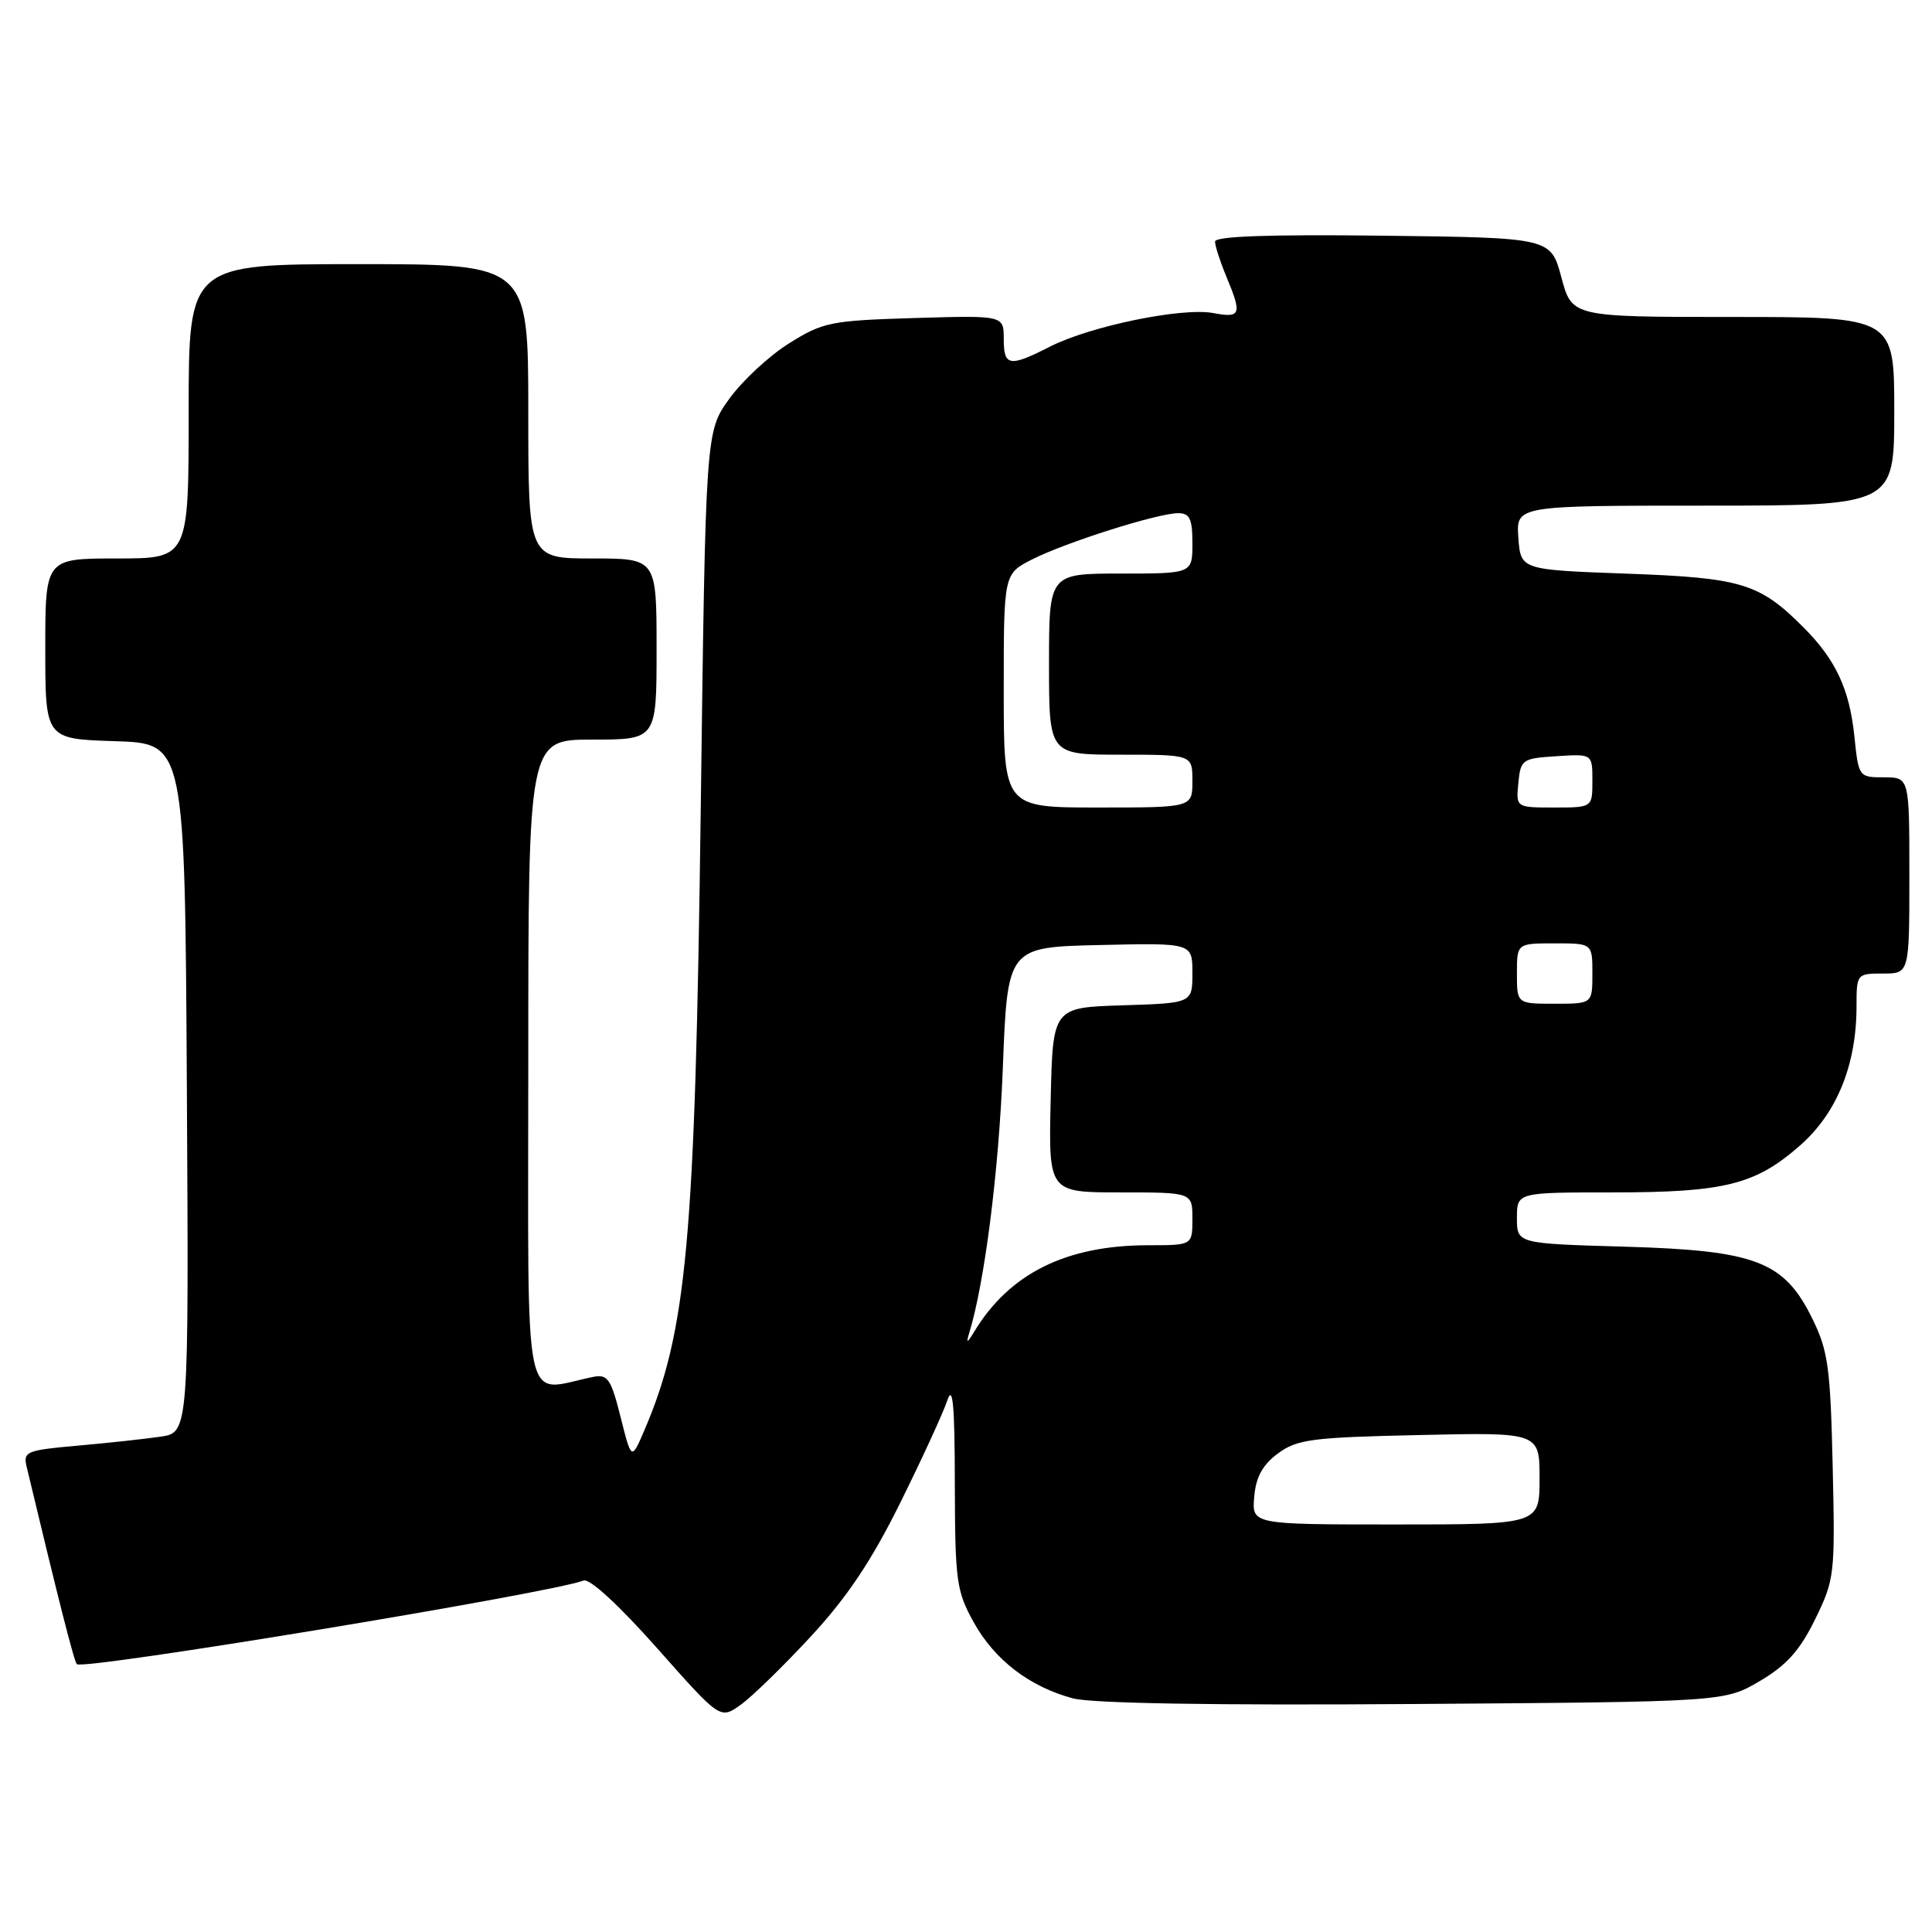 <?xml version="1.0" encoding="UTF-8" standalone="no"?>
<!DOCTYPE svg PUBLIC "-//W3C//DTD SVG 1.1//EN" "http://www.w3.org/Graphics/SVG/1.1/DTD/svg11.dtd" >
<svg xmlns="http://www.w3.org/2000/svg" xmlns:xlink="http://www.w3.org/1999/xlink" version="1.1" viewBox="0 0 256 256">
 <g >
 <path fill="currentColor"
d=" M 107.44 216.84 C 112.26 211.63 115.48 206.82 119.30 199.10 C 122.19 193.27 124.99 187.18 125.52 185.57 C 126.25 183.38 126.51 186.14 126.52 196.57 C 126.55 209.50 126.73 210.82 129.02 214.96 C 131.80 219.96 136.40 223.49 142.16 225.04 C 144.63 225.71 160.93 225.98 187.26 225.79 C 228.50 225.50 228.50 225.50 233.18 222.75 C 236.74 220.65 238.48 218.71 240.52 214.55 C 243.10 209.27 243.17 208.65 242.84 194.30 C 242.54 181.18 242.23 178.96 240.14 174.72 C 236.40 167.12 232.68 165.69 215.25 165.19 C 201.00 164.78 201.00 164.78 201.00 161.39 C 201.00 158.00 201.00 158.00 213.63 158.00 C 228.54 158.00 232.61 156.98 238.54 151.76 C 243.42 147.46 246.00 141.08 246.00 133.32 C 246.00 129.05 246.04 129.00 249.50 129.00 C 253.00 129.00 253.00 129.00 253.00 116.00 C 253.00 103.00 253.00 103.00 249.64 103.00 C 246.31 103.00 246.27 102.95 245.72 97.61 C 245.07 91.30 243.25 87.40 238.92 83.08 C 233.12 77.27 230.74 76.56 215.50 76.01 C 201.50 75.50 201.50 75.50 201.19 71.25 C 200.89 67.00 200.89 67.00 225.94 67.00 C 251.00 67.00 251.00 67.00 251.00 54.50 C 251.00 42.00 251.00 42.00 229.64 42.00 C 208.29 42.00 208.29 42.00 206.89 36.75 C 205.48 31.50 205.48 31.50 183.24 31.23 C 168.19 31.05 161.00 31.30 161.00 32.01 C 161.00 32.59 161.68 34.68 162.50 36.65 C 164.60 41.69 164.43 42.17 160.75 41.48 C 156.63 40.71 144.48 43.21 139.15 45.92 C 133.74 48.68 133.00 48.56 133.00 44.89 C 133.00 41.79 133.00 41.79 121.17 42.14 C 110.06 42.48 109.05 42.68 104.55 45.50 C 101.91 47.15 98.35 50.46 96.63 52.85 C 93.50 57.19 93.50 57.19 92.85 107.35 C 92.11 164.47 91.02 176.39 85.35 189.60 C 83.67 193.50 83.67 193.50 82.23 187.76 C 80.97 182.74 80.52 182.07 78.64 182.44 C 69.11 184.34 70.00 188.61 70.00 140.97 C 70.00 98.00 70.00 98.00 78.50 98.00 C 87.00 98.00 87.00 98.00 87.00 86.00 C 87.00 74.00 87.00 74.00 78.50 74.00 C 70.00 74.00 70.00 74.00 70.00 54.50 C 70.00 35.00 70.00 35.00 47.50 35.00 C 25.00 35.00 25.00 35.00 25.00 54.50 C 25.00 74.00 25.00 74.00 15.50 74.00 C 6.00 74.00 6.00 74.00 6.00 85.96 C 6.00 97.92 6.00 97.92 15.25 98.21 C 24.50 98.50 24.50 98.50 24.76 144.16 C 25.02 189.82 25.02 189.82 21.26 190.37 C 19.19 190.67 14.24 191.21 10.26 191.56 C 3.49 192.16 3.05 192.34 3.53 194.35 C 7.77 212.10 9.82 220.15 10.18 220.51 C 11.01 221.34 72.92 211.12 77.33 209.43 C 78.13 209.12 82.03 212.71 87.05 218.37 C 95.43 227.83 95.43 227.83 98.12 225.91 C 99.61 224.86 103.80 220.77 107.44 216.84 Z  M 166.19 198.35 C 166.41 195.72 167.29 194.11 169.32 192.60 C 171.86 190.72 173.78 190.46 188.07 190.15 C 204.00 189.79 204.00 189.79 204.00 195.90 C 204.00 202.00 204.00 202.00 184.94 202.00 C 165.88 202.00 165.88 202.00 166.19 198.35 Z  M 128.39 176.75 C 130.45 170.14 132.36 155.12 132.88 141.50 C 133.50 125.50 133.50 125.50 145.75 125.22 C 158.00 124.94 158.00 124.94 158.00 128.93 C 158.00 132.92 158.00 132.92 148.75 133.21 C 139.50 133.50 139.50 133.50 139.22 145.75 C 138.94 158.00 138.94 158.00 148.47 158.00 C 158.00 158.00 158.00 158.00 158.00 161.50 C 158.00 165.00 158.00 165.00 152.18 165.00 C 141.26 165.00 133.74 168.74 129.06 176.50 C 128.17 177.97 127.99 178.04 128.39 176.75 Z  M 201.00 129.00 C 201.00 125.00 201.00 125.00 206.00 125.00 C 211.00 125.00 211.00 125.00 211.00 129.00 C 211.00 133.00 211.00 133.00 206.00 133.00 C 201.00 133.00 201.00 133.00 201.00 129.00 Z  M 133.00 91.52 C 133.00 76.04 133.00 76.04 136.75 74.13 C 141.20 71.87 153.41 68.00 156.11 68.00 C 157.65 68.00 158.00 68.74 158.00 72.00 C 158.00 76.00 158.00 76.00 148.50 76.00 C 139.00 76.00 139.00 76.00 139.00 88.00 C 139.00 100.00 139.00 100.00 148.50 100.00 C 158.00 100.00 158.00 100.00 158.00 103.50 C 158.00 107.00 158.00 107.00 145.50 107.00 C 133.00 107.00 133.00 107.00 133.00 91.52 Z  M 201.19 103.75 C 201.49 100.63 201.70 100.49 206.25 100.20 C 211.00 99.89 211.00 99.89 211.00 103.45 C 211.00 107.00 211.00 107.00 205.94 107.00 C 200.87 107.00 200.87 107.00 201.19 103.75 Z "/>
</g>
</svg>